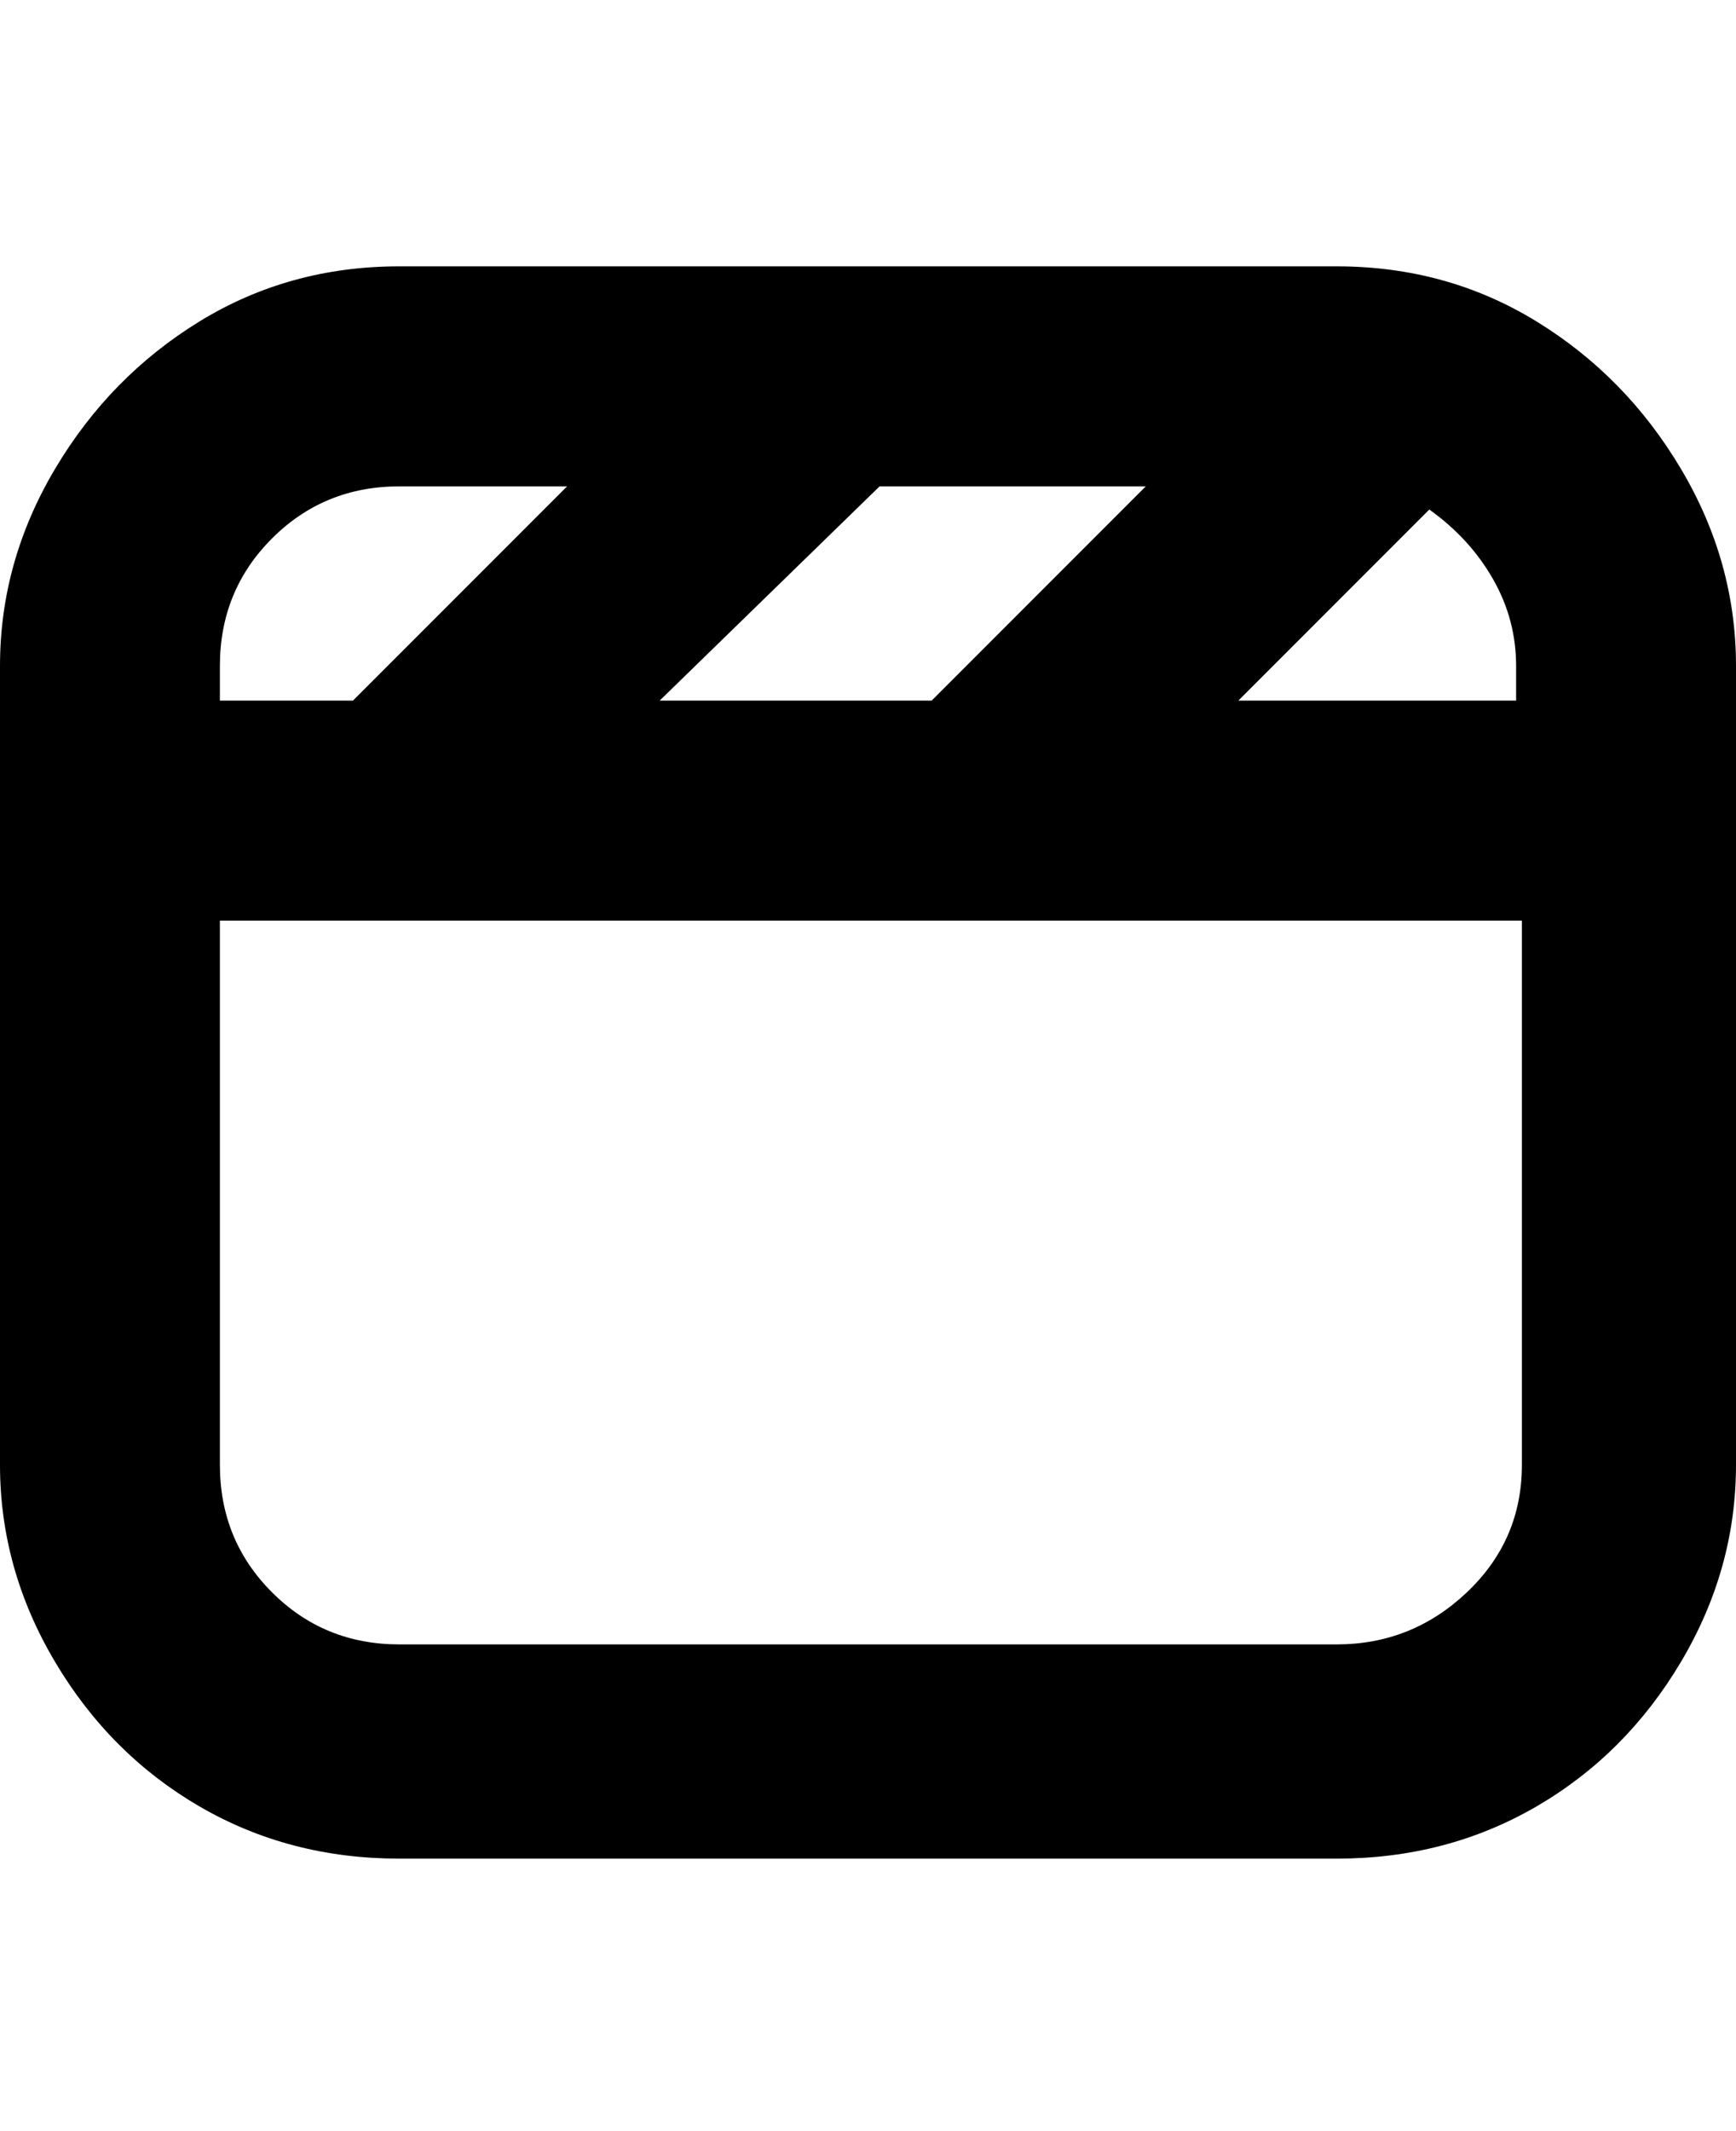 <svg viewBox="0 0 300 368" xmlns="http://www.w3.org/2000/svg"><path d="M231 46H69q-19 0-34.5 9.5T9.5 81Q0 97 0 115v138q0 18 9.5 34t25 25q15.5 9 34.5 9h162q19 0 34.5-9t25-25q9.5-16 9.5-34V115q0-18-9.5-34t-25-25.5Q250 46 231 46zm32 75h-49l33-33q7 5 11 12t4 15v6h1zm-149 0l38-37h46l-37 37h-47zM69 84h29l-37 37H38v-6q0-13 9-22t22-9zm162 200H69q-13 0-22-9t-9-22v-94h225v94q0 13-9.5 22t-22.5 9z"/></svg>